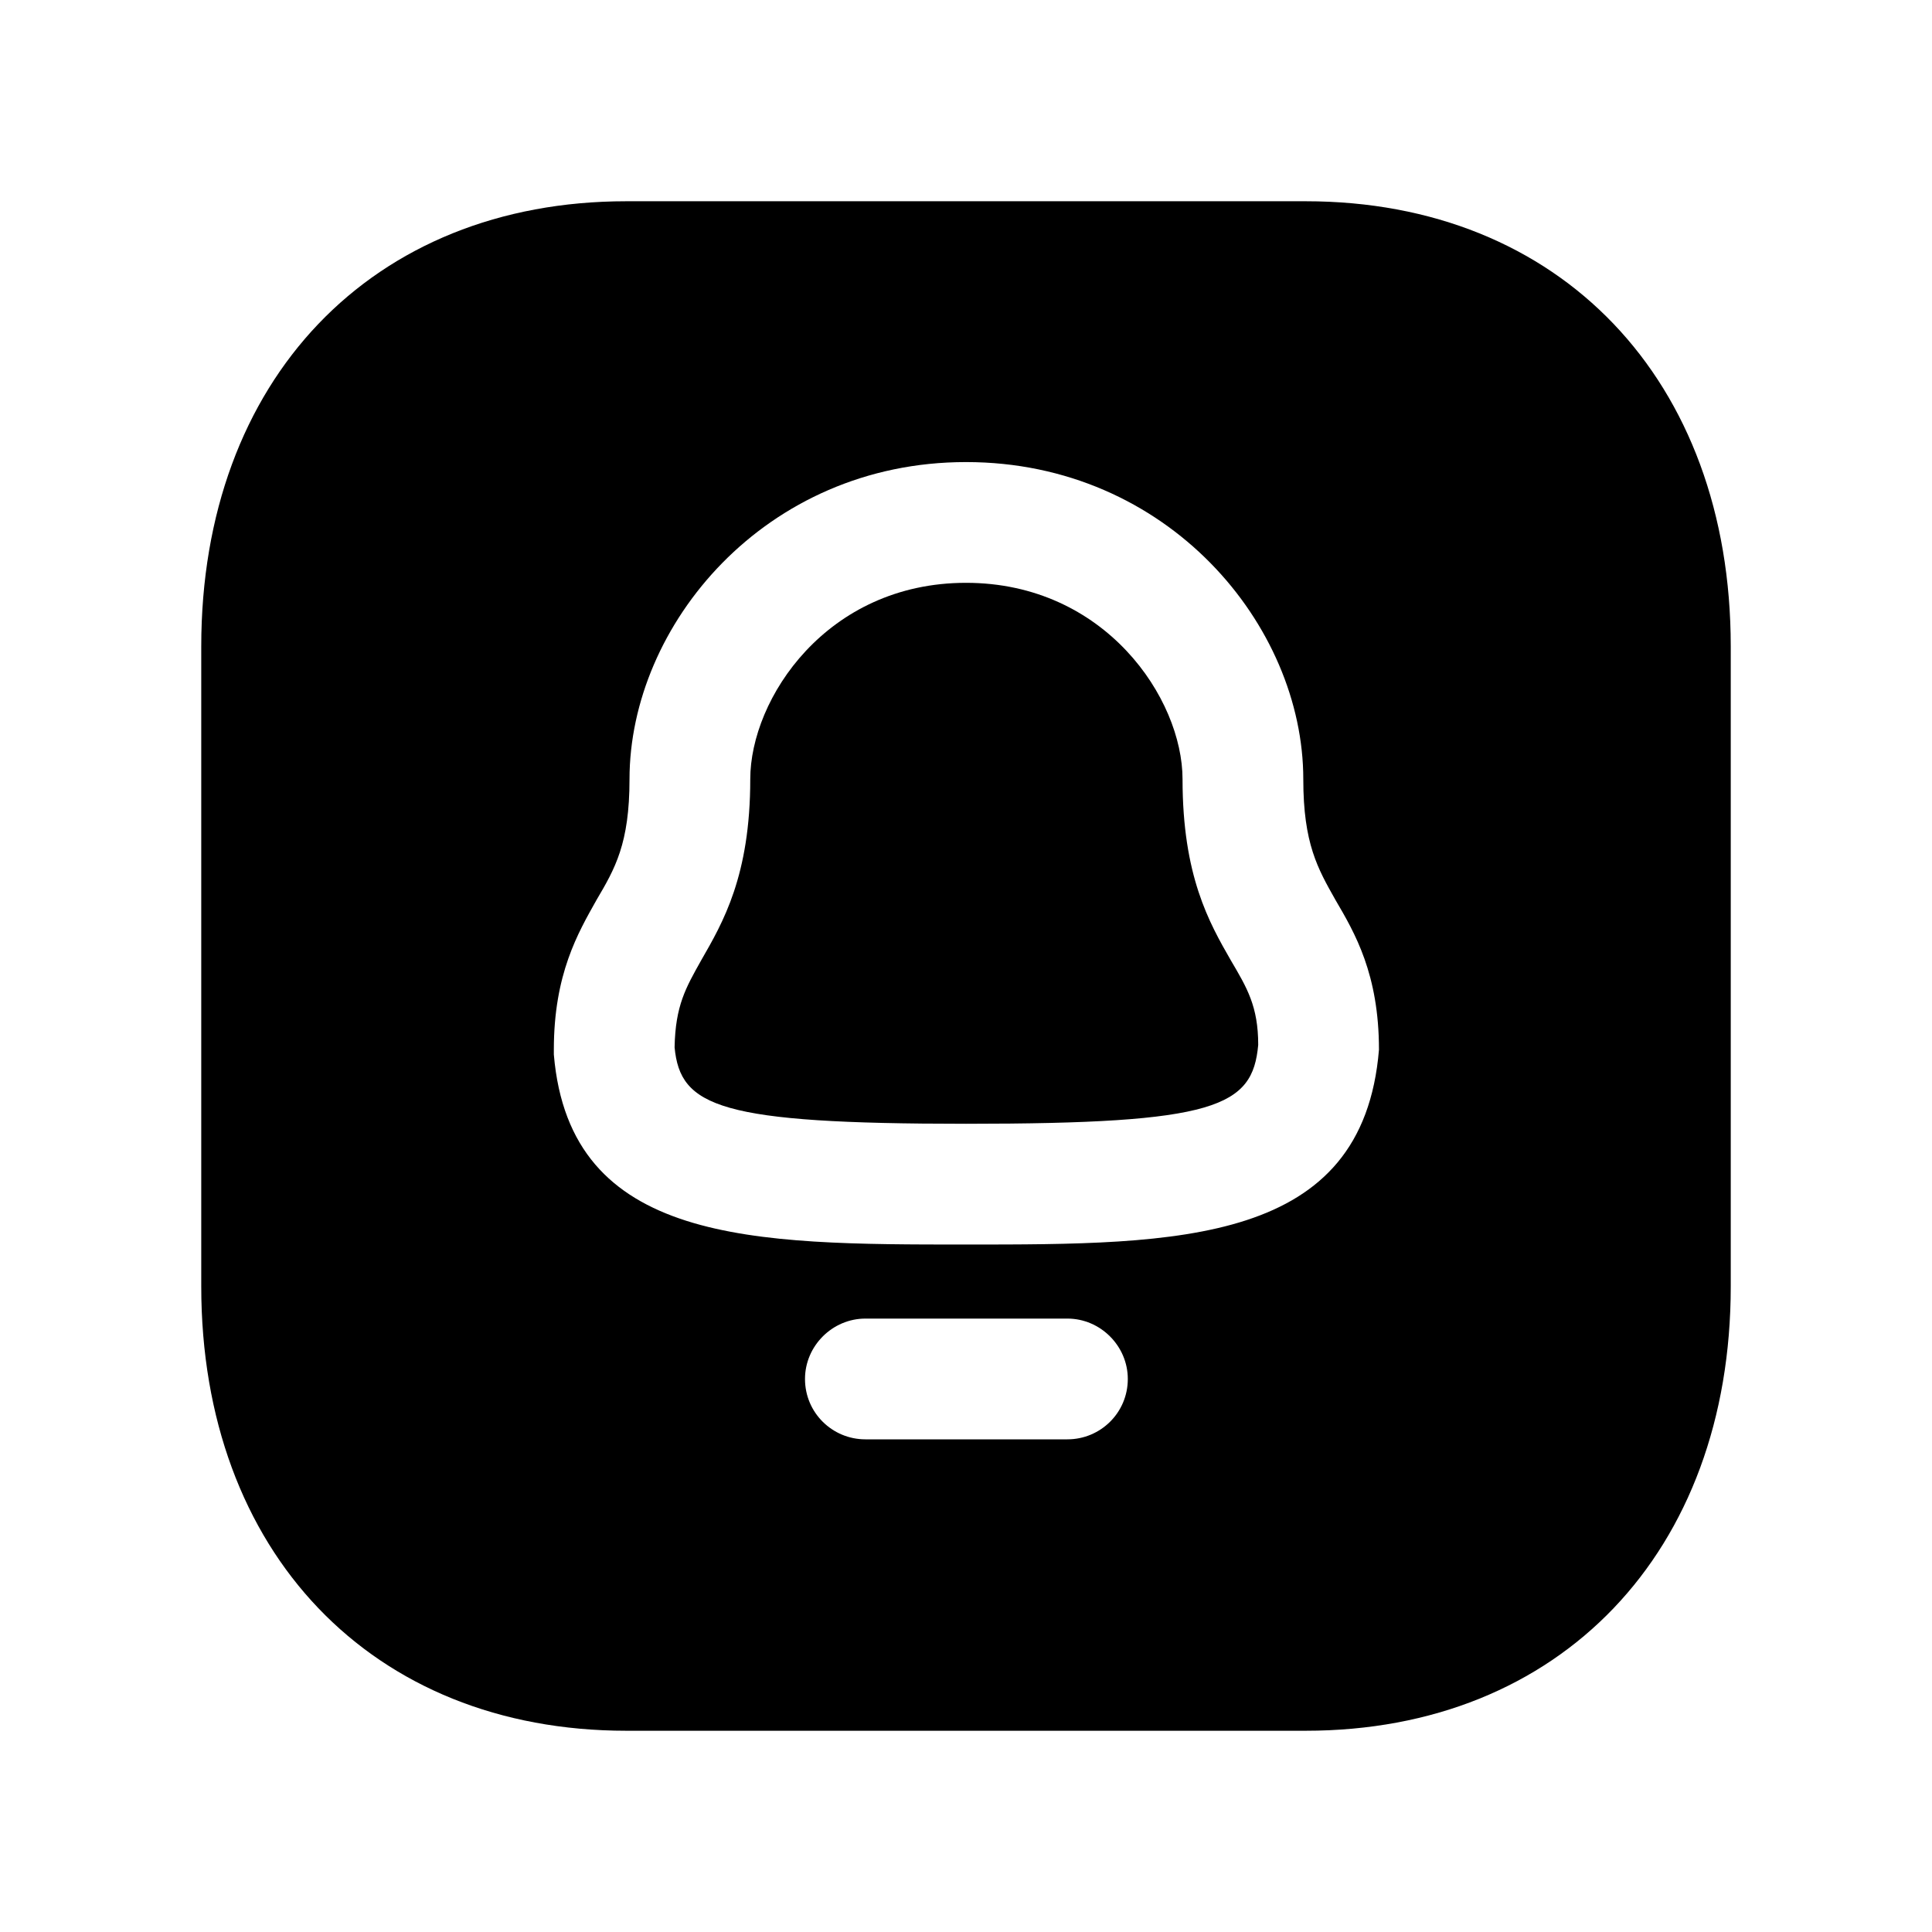 <svg width="24" height="24" viewBox="0 0 24 24" fill="none" xmlns="http://www.w3.org/2000/svg">
<path fill-rule="evenodd" clip-rule="evenodd" d="M15.63 12.98C15.56 13.75 15.11 13.96 12 13.96C8.94 13.96 8.45 13.75 8.38 13.01C8.39 12.49 8.52 12.27 8.71 11.93C8.98 11.46 9.32 10.88 9.32 9.68C9.32 8.68 10.27 7.24 12 7.24C13.73 7.24 14.69 8.68 14.69 9.68C14.69 10.88 15.02 11.46 15.29 11.93C15.49 12.27 15.63 12.5 15.63 12.98Z" fill="black"/>
<path fill-rule="evenodd" clip-rule="evenodd" d="M12 15.46C9.36 15.46 7.08 15.46 6.88 13.1V13.04C6.88 12.1 7.18 11.59 7.41 11.18C7.64 10.79 7.82 10.48 7.82 9.68C7.82 7.77 9.5 5.74 12 5.74C14.51 5.74 16.19 7.77 16.19 9.68C16.19 10.48 16.37 10.79 16.59 11.18C16.83 11.59 17.13 12.1 17.13 13.04C16.93 15.46 14.65 15.46 12 15.46ZM13.26 17.88H10.75C10.34 17.88 10 17.55 10 17.13C10 16.72 10.34 16.38 10.75 16.38H13.26C13.67 16.38 14.01 16.72 14.01 17.13C14.01 17.55 13.67 17.88 13.26 17.88ZM16.22 2.5H7.78C4.62 2.5 2.5 4.72 2.5 8.03V15.98C2.5 19.28 4.62 21.5 7.78 21.5H16.22C19.38 21.5 21.5 19.28 21.5 15.98V8.03C21.5 4.72 19.38 2.5 16.22 2.5Z" fill="black"/>
</svg>